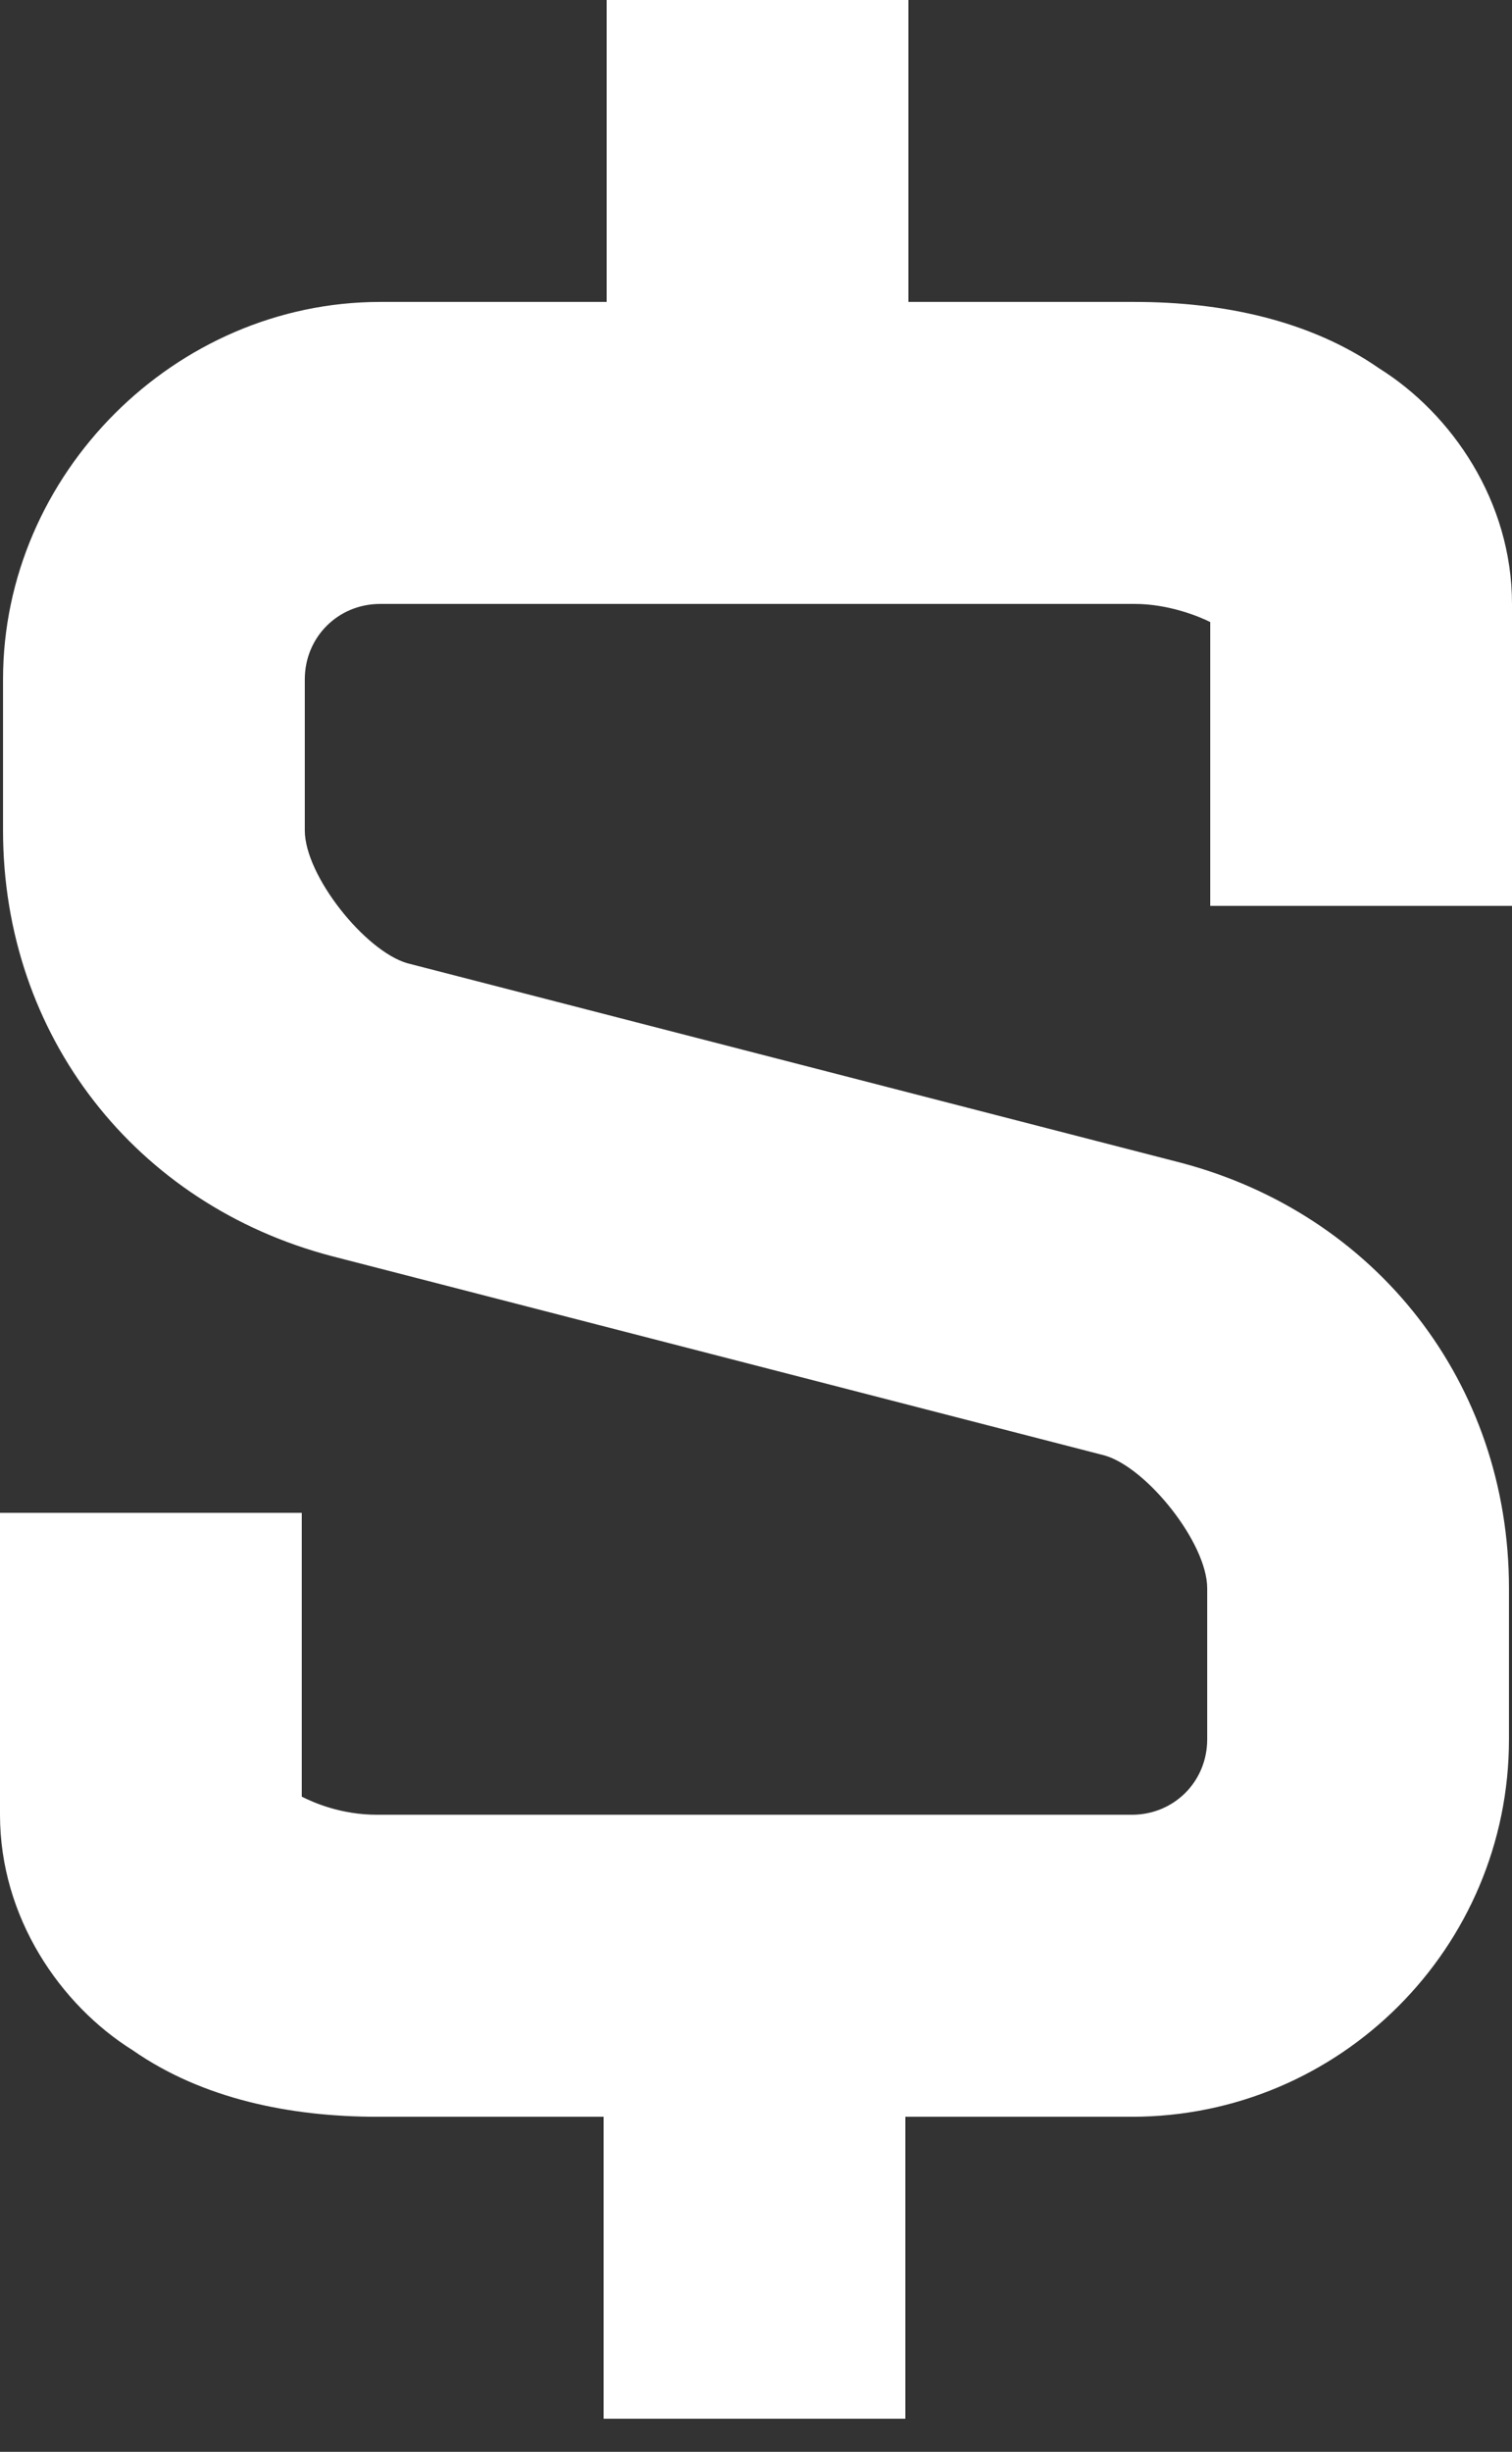 <svg width="29" height="47" viewBox="0 0 29 47" fill="none" xmlns="http://www.w3.org/2000/svg">
<rect x="0" y="0" width="29" height="47" fill="#333333" stroke="none"/>
<path d="M11.635 0V5.788H7.293C3.357 5.788 0.058 9.088 0.058 13.024V15.918C0.058 19.854 2.605 23.096 6.367 24.08L21.186 27.9C21.996 28.132 23.154 29.579 23.154 30.447V33.341C23.154 34.152 22.517 34.788 21.707 34.788H7.236C6.541 34.788 6.02 34.557 5.788 34.441V29H0V34.788C0 36.757 1.158 38.435 2.547 39.303C3.878 40.23 5.557 40.577 7.236 40.577H11.577V46.365H17.365V40.577H21.707C25.701 40.577 28.942 37.335 28.942 33.341V30.447C28.942 26.511 26.395 23.27 22.633 22.285L7.814 18.465C7.004 18.233 5.846 16.786 5.846 15.918V13.024C5.846 12.214 6.483 11.577 7.293 11.577H21.765C22.401 11.577 22.98 11.808 23.212 11.924V17.365H29V11.577C29 9.609 27.842 7.93 26.453 7.062C25.122 6.136 23.443 5.788 21.765 5.788H17.423V0L11.635 0Z" fill="white"/>
</svg>
